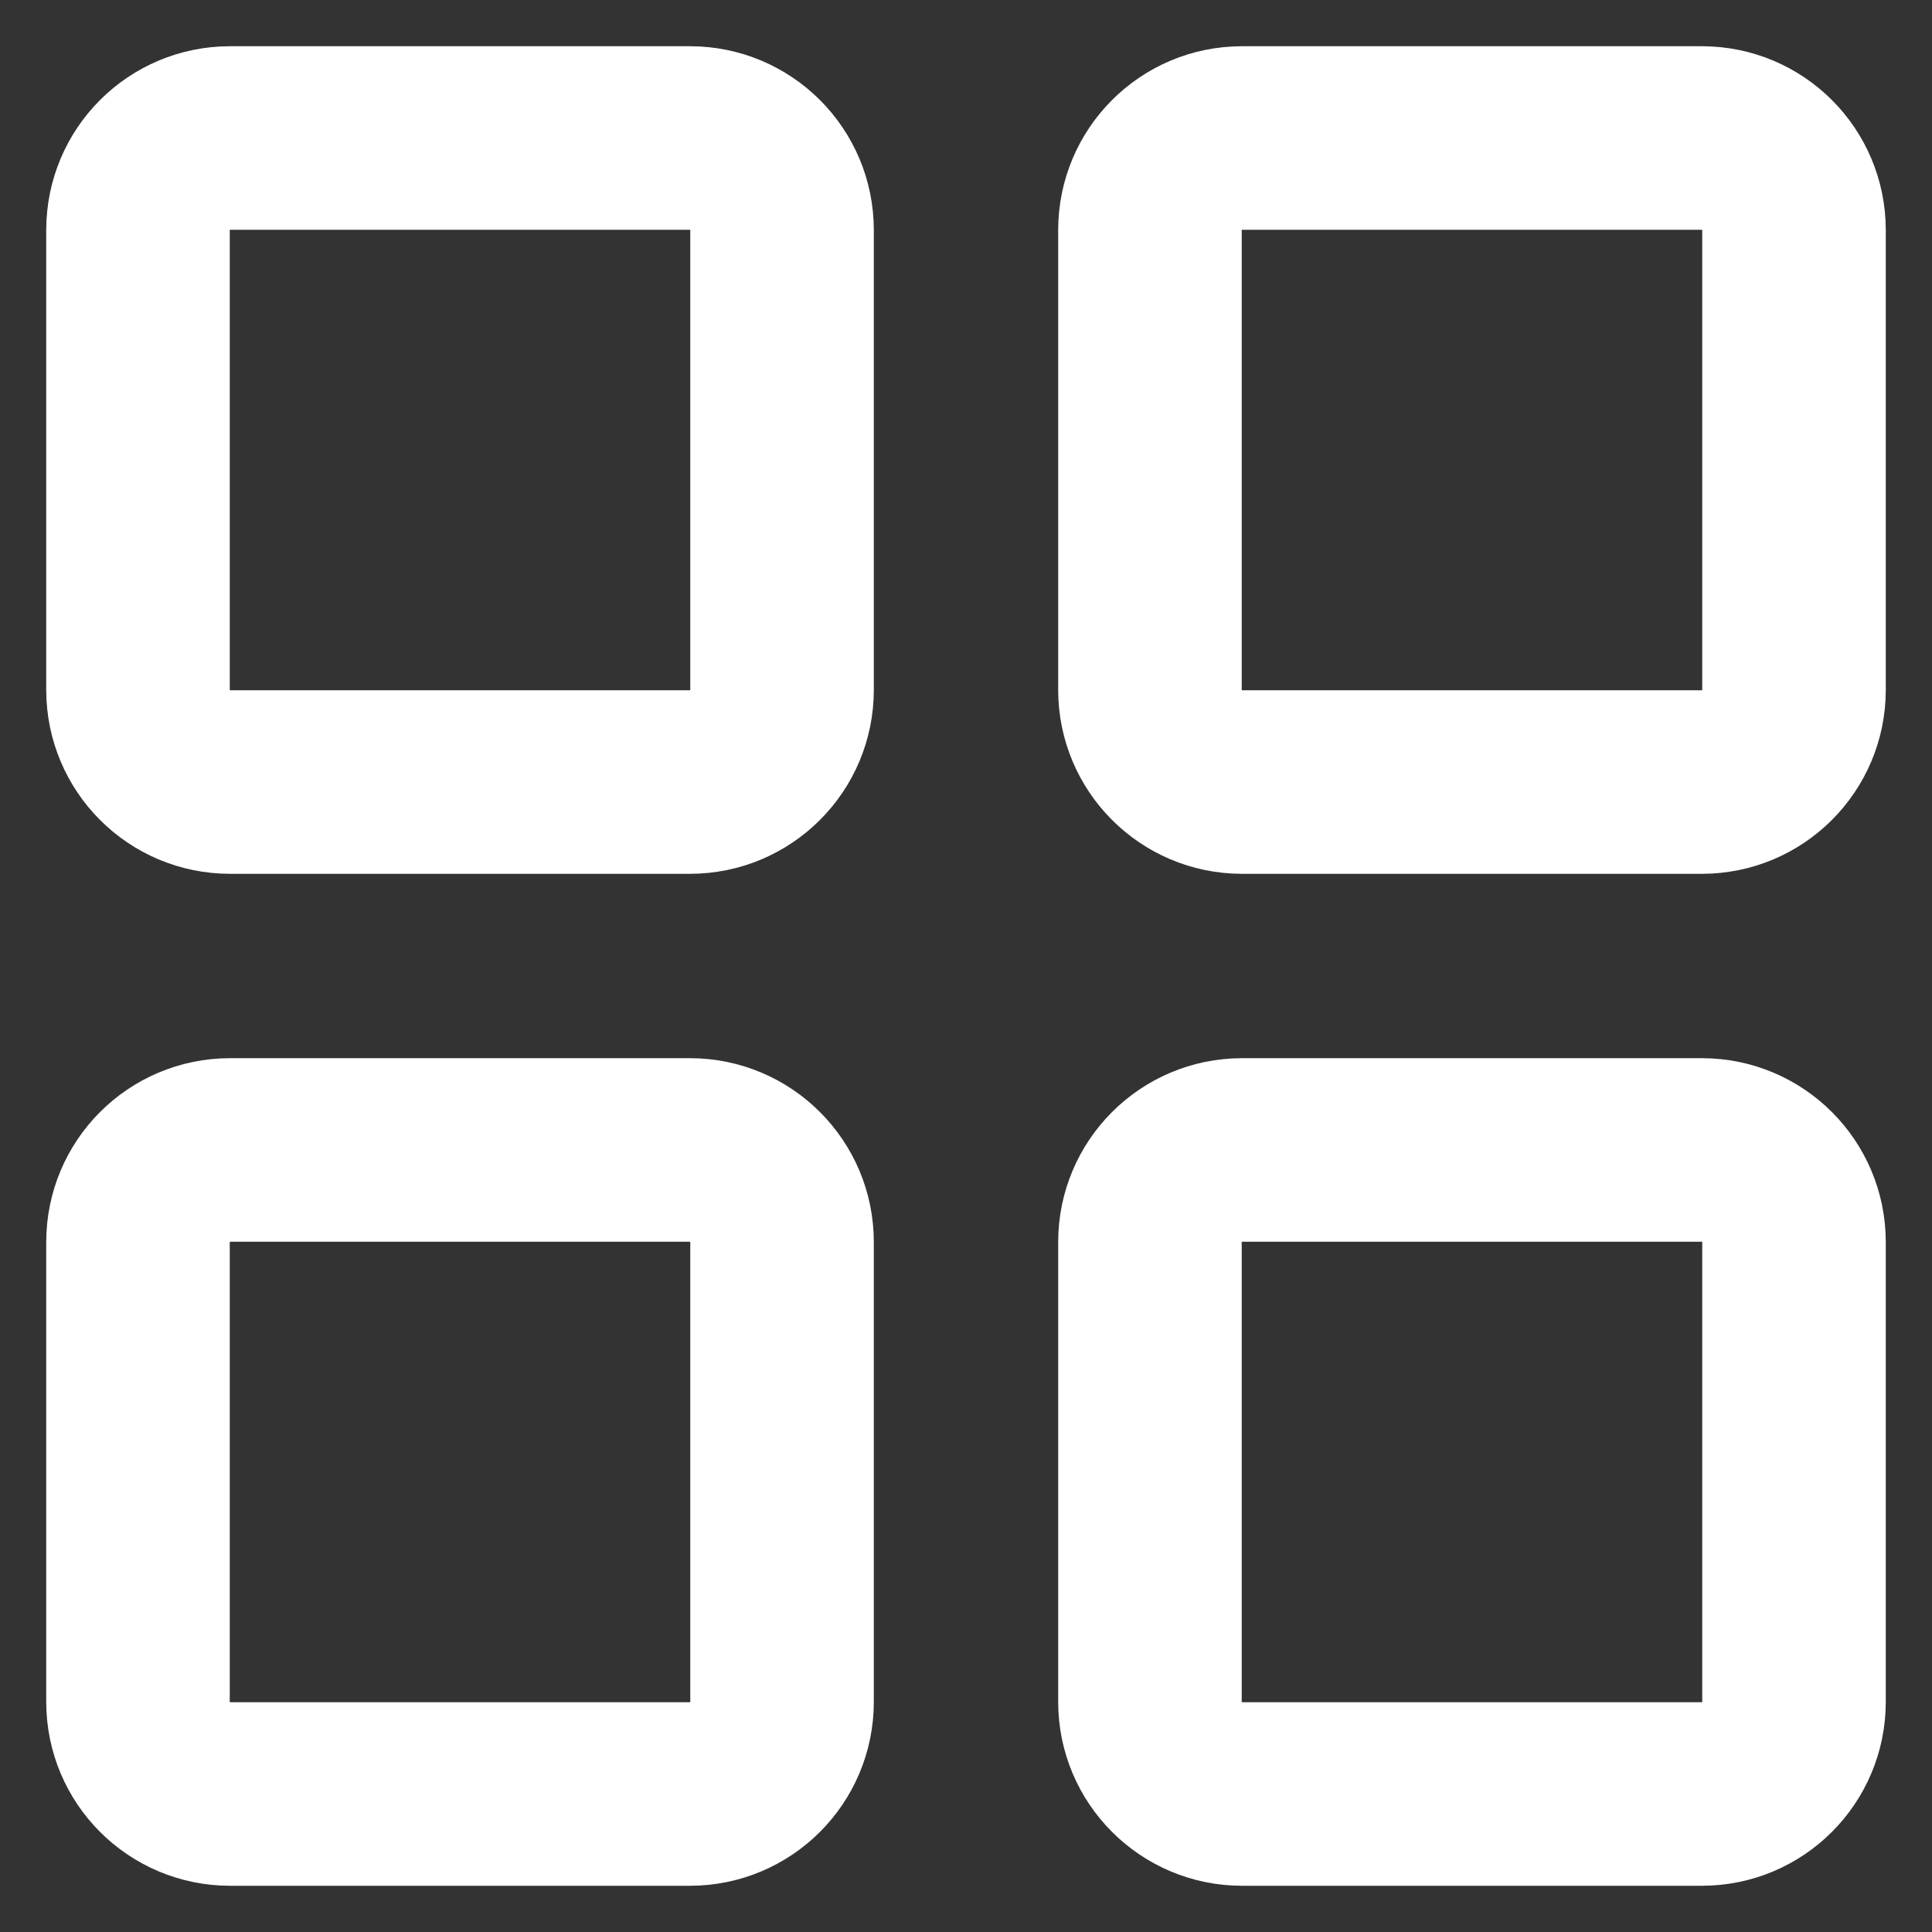 <svg width="14" height="14" viewBox="0 0 14 14" fill="none" xmlns="http://www.w3.org/2000/svg">
<rect x="0" y="0" width="14" height="14" fill="#333333" stroke="none"/>
<path d="M5 1H1.667C1.298 1 1 1.298 1 1.667V5C1 5.368 1.298 5.667 1.667 5.667H5C5.368 5.667 5.667 5.368 5.667 5V1.667C5.667 1.298 5.368 1 5 1Z" stroke="white" stroke-width="1.33" stroke-linecap="round" stroke-linejoin="round"/>
<path d="M12.333 1H9C8.632 1 8.333 1.298 8.333 1.667V5C8.333 5.368 8.632 5.667 9 5.667H12.333C12.701 5.667 13 5.368 13 5V1.667C13 1.298 12.701 1 12.333 1Z" stroke="white" stroke-width="1.33" stroke-linecap="round" stroke-linejoin="round"/>
<path d="M12.333 8.333H9C8.632 8.333 8.333 8.632 8.333 9V12.333C8.333 12.701 8.632 13 9 13H12.333C12.701 13 13 12.701 13 12.333V9C13 8.632 12.701 8.333 12.333 8.333Z" stroke="white" stroke-width="1.33" stroke-linecap="round" stroke-linejoin="round"/>
<path d="M5 8.333H1.667C1.298 8.333 1 8.632 1 9V12.333C1 12.701 1.298 13 1.667 13H5C5.368 13 5.667 12.701 5.667 12.333V9C5.667 8.632 5.368 8.333 5 8.333Z" stroke="white" stroke-width="1.33" stroke-linecap="round" stroke-linejoin="round"/>
</svg>
